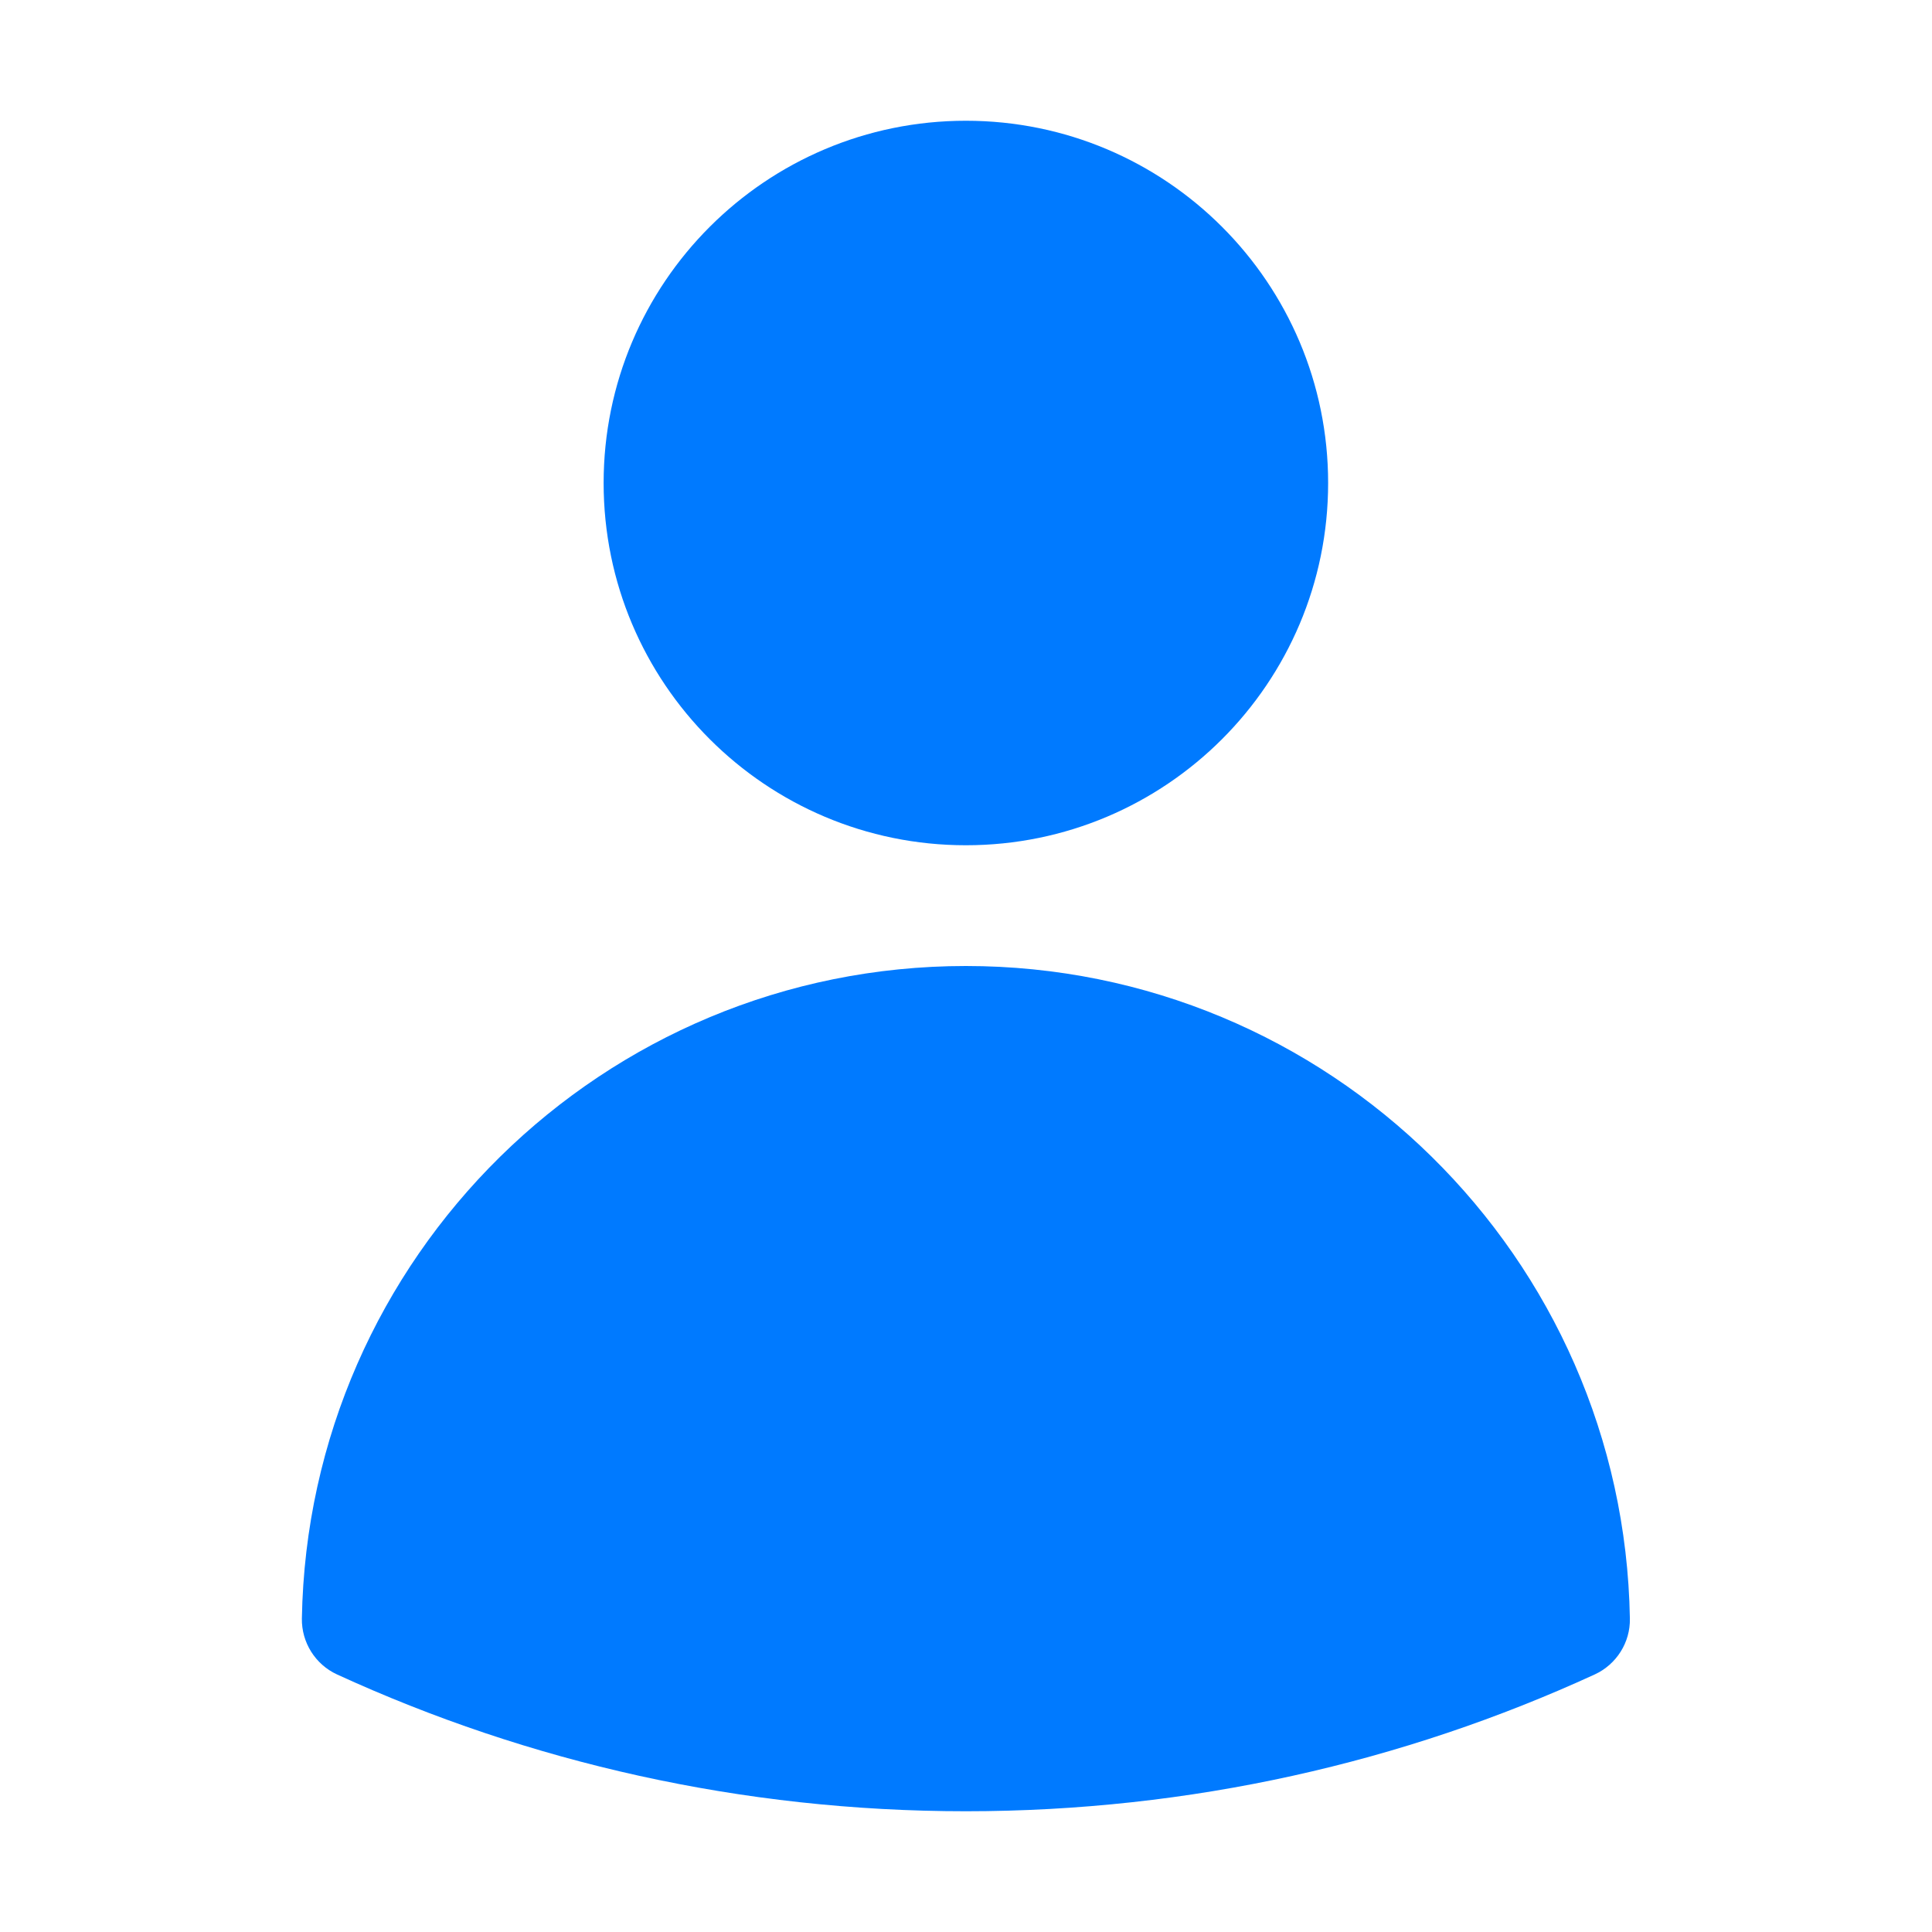 <svg width="16" height="16" viewBox="0 0 16 16" fill="none" xmlns="http://www.w3.org/2000/svg">
<path fill-rule="evenodd" clip-rule="evenodd" d="M4.999 4C4.999 2.343 6.342 1 7.999 1C9.656 1 10.999 2.343 10.999 4C10.999 5.657 9.656 7 7.999 7C6.342 7 4.999 5.657 4.999 4Z" fill="#007AFF"/>
<path fill-rule="evenodd" clip-rule="evenodd" d="M2.5 13.404C2.552 10.41 4.994 8 7.999 8C11.005 8 13.447 10.411 13.498 13.404C13.502 13.602 13.387 13.784 13.207 13.867C11.621 14.595 9.857 15 7.999 15C6.142 15 4.378 14.595 2.791 13.867C2.611 13.784 2.497 13.602 2.5 13.404Z" fill="#007AFF"/>
</svg>
